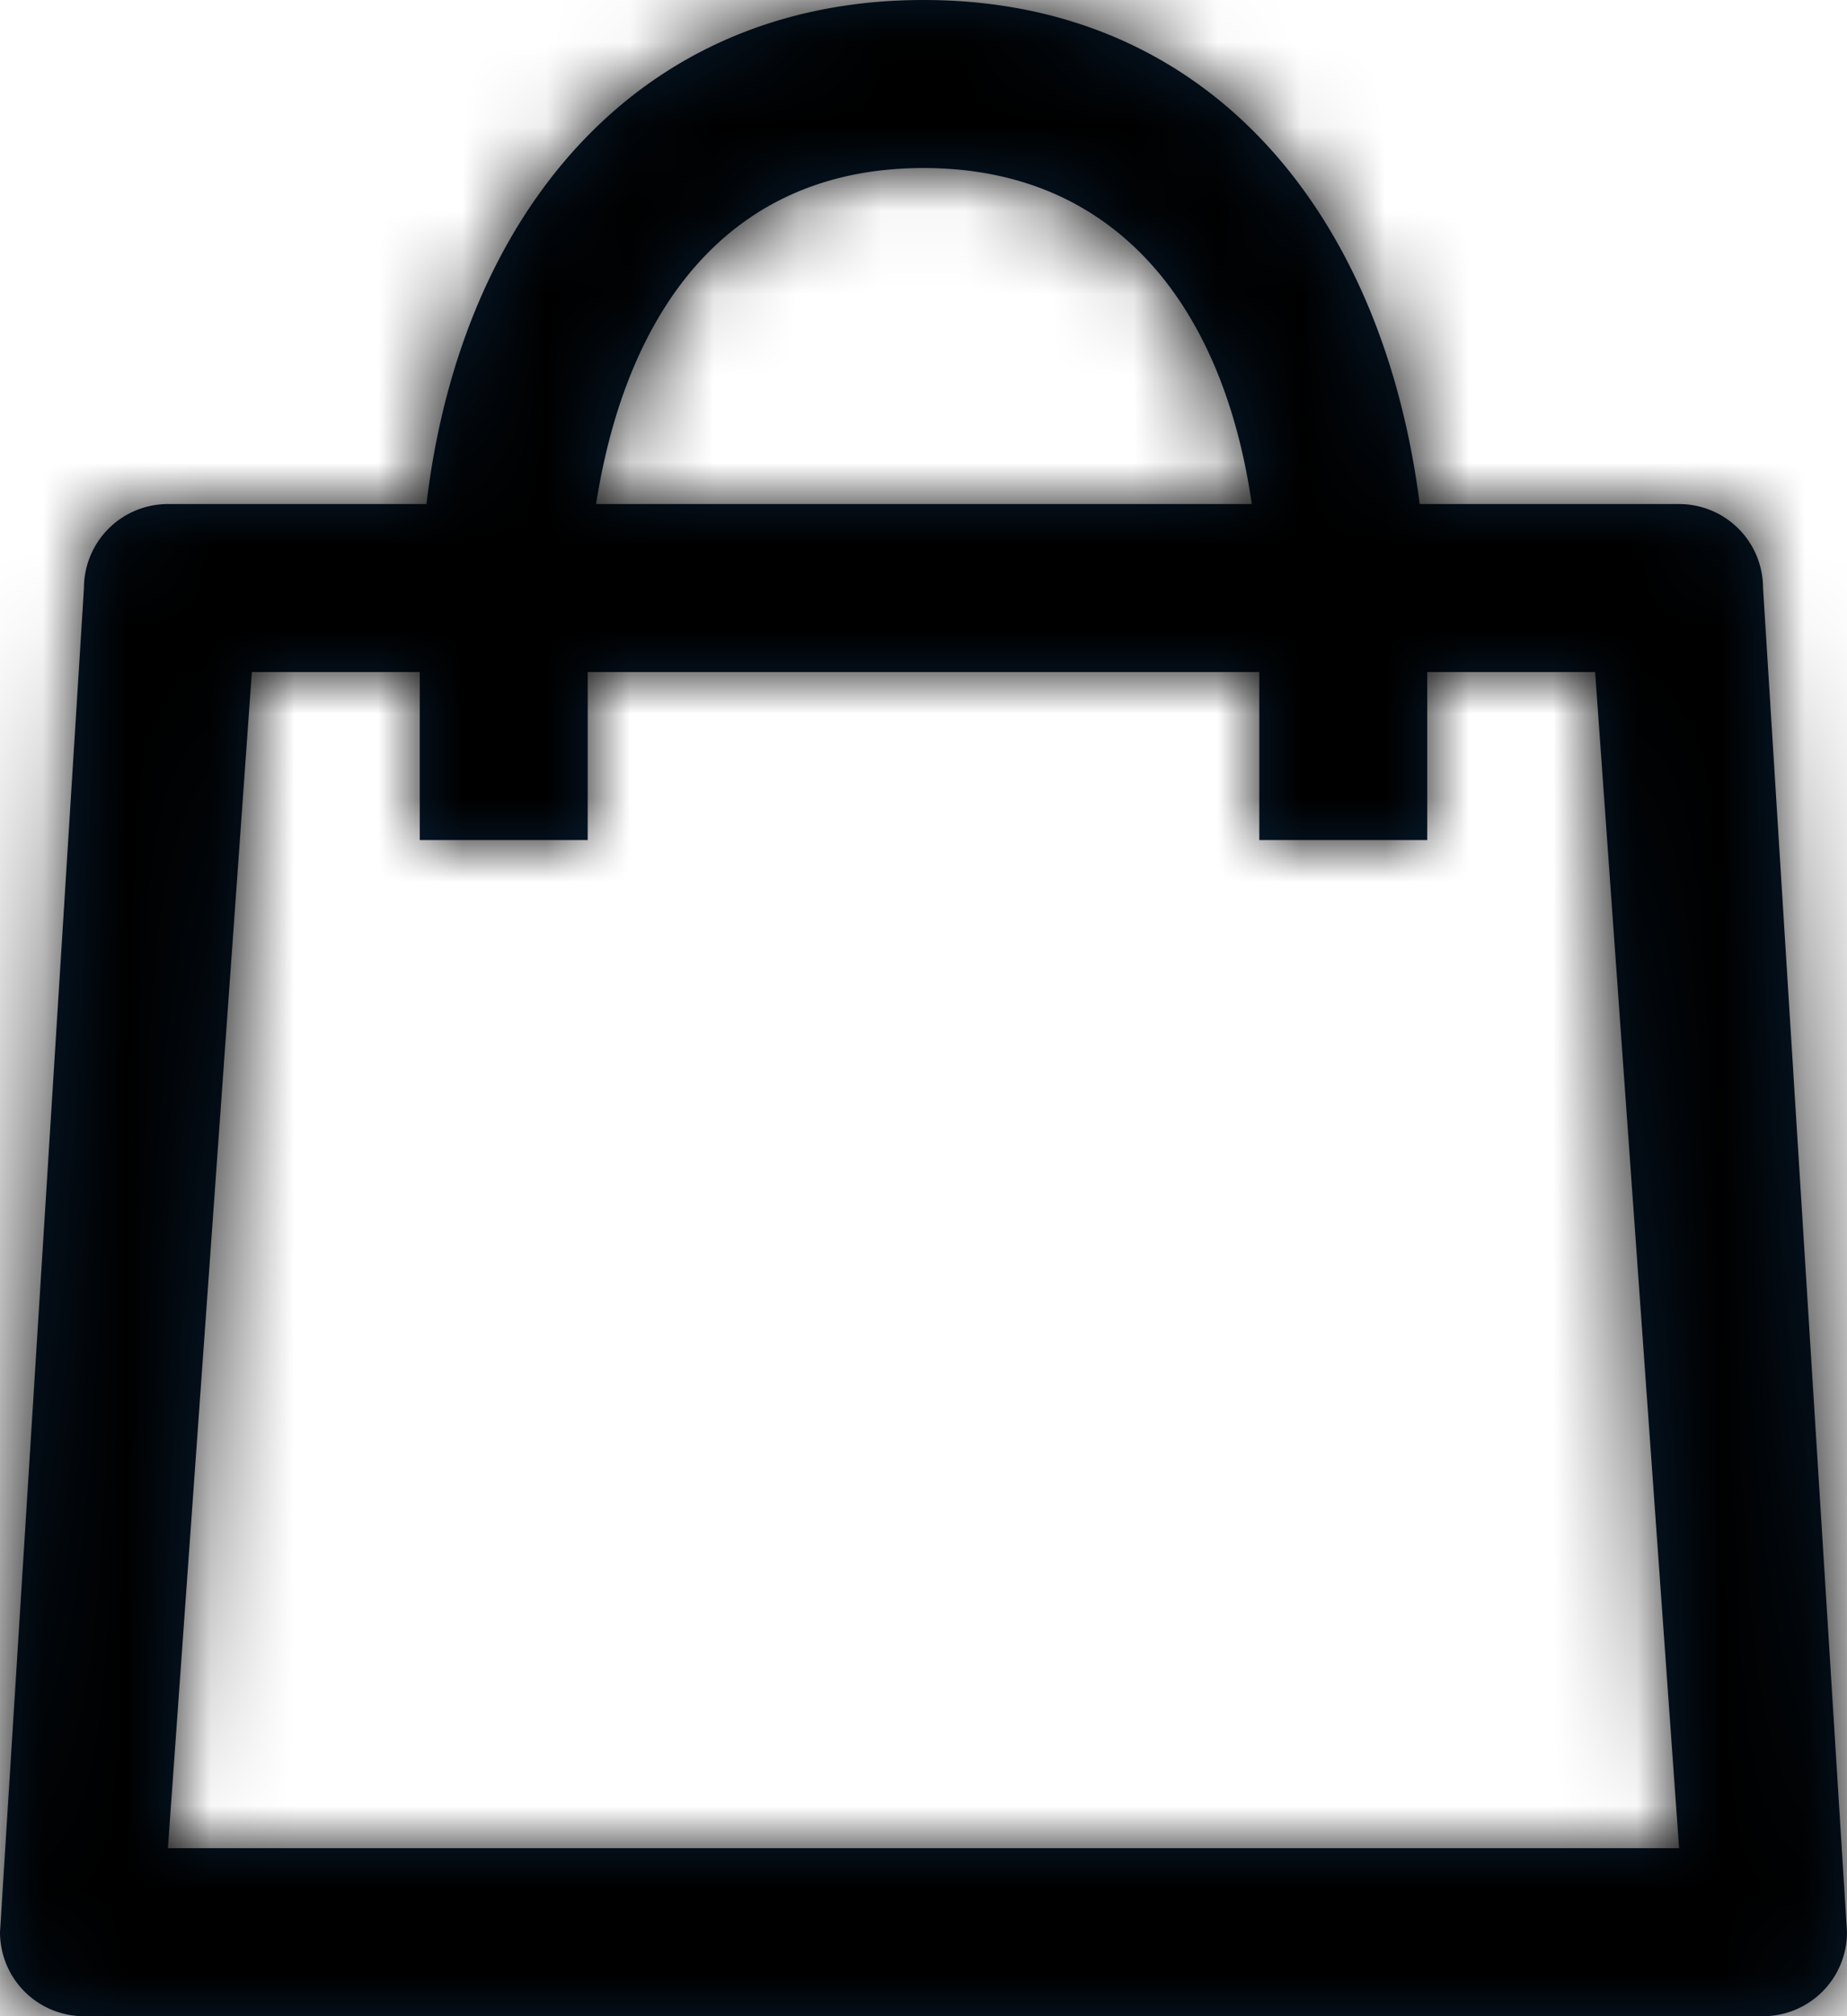 <?xml version="1.0" encoding="UTF-8"?><svg width="22" height="24" xmlns="http://www.w3.org/2000/svg" xmlns:xlink="http://www.w3.org/1999/xlink"><defs><path d="M12 0c3.45 0 5.48 2.6 5.91 6H21a1 1 0 0 1 1 1l1 16a1 1 0 0 1-1 1H2a1 1 0 0 1-1-1L2 7a1 1 0 0 1 1-1h3.08c.4-3.4 2.47-6 5.92-6Zm8 8h-2v2h-2V8H8v2H6V8H4L3 22h18L20 8Zm-8-6C9.67 2 8.46 3.7 8.1 6h7.81c-.33-2.3-1.58-4-3.91-4Z" id="a-cart"/></defs><g transform="translate(-1)" fill="none" fill-rule="evenodd"><mask id="b-cart" fill="#fff"><use xlink:href="#a-cart"/></mask><use fill="#071C31" xlink:href="#a-cart"/><g mask="url(#b-cart)" fill="currentColor"><path d="M0 0h24v24H0z"/></g></g></svg>
